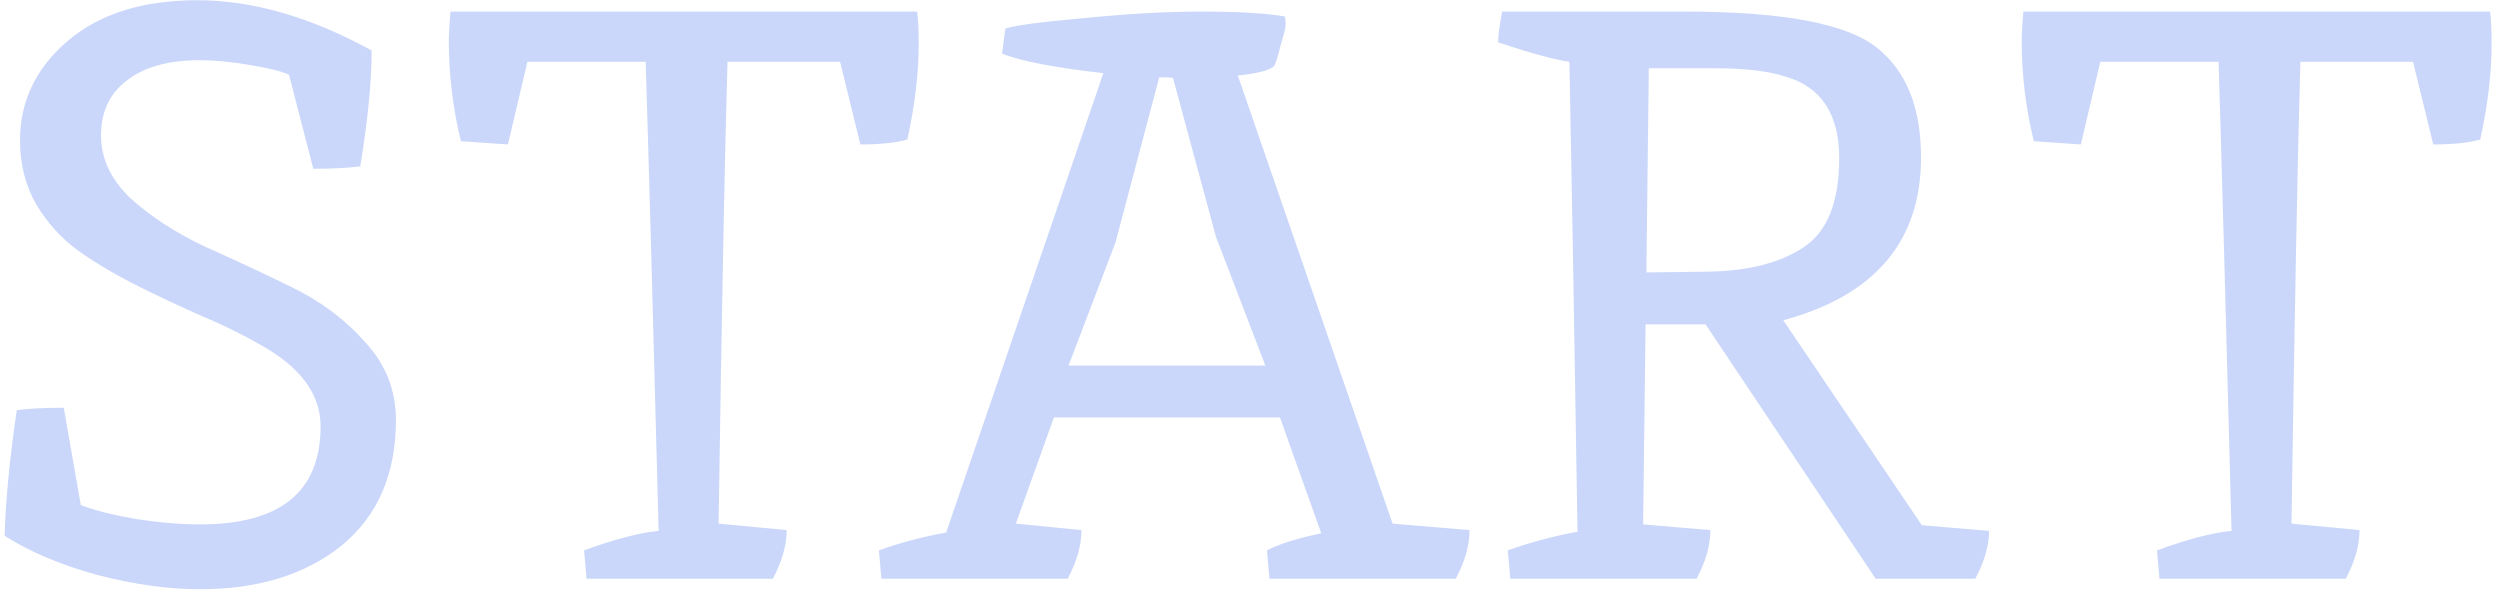 <svg width="216" height="51" viewBox="0 0 216 51" fill="none" xmlns="http://www.w3.org/2000/svg">
<path d="M17.269 45.31C24.222 45.31 27.699 42.487 27.699 36.84C27.699 34.087 25.996 31.753 22.589 29.84C21.049 28.953 19.346 28.113 17.479 27.32C15.659 26.527 13.816 25.663 11.949 24.73C10.082 23.797 8.379 22.793 6.839 21.72C5.346 20.647 4.109 19.293 3.129 17.66C2.196 16.027 1.729 14.183 1.729 12.13C1.729 8.77 3.082 5.923 5.789 3.59C8.542 1.21 12.299 0.02 17.059 0.02C21.819 0.02 26.836 1.467 32.109 4.36C32.109 7.02 31.782 10.357 31.129 14.37C30.102 14.51 28.749 14.58 27.069 14.58L24.969 6.46C24.409 6.18 23.289 5.9 21.609 5.62C19.976 5.34 18.529 5.2 17.269 5.2C14.562 5.2 12.462 5.783 10.969 6.95C9.476 8.07 8.729 9.657 8.729 11.71C8.729 13.717 9.592 15.537 11.319 17.17C13.092 18.757 15.216 20.133 17.689 21.3C20.209 22.42 22.706 23.587 25.179 24.8C27.699 26.013 29.822 27.6 31.549 29.56C33.322 31.473 34.209 33.713 34.209 36.28C34.209 40.947 32.646 44.563 29.519 47.13C26.392 49.65 22.309 50.91 17.269 50.91C14.516 50.91 11.529 50.49 8.309 49.65C5.136 48.763 2.499 47.643 0.399 46.29C0.492 43.163 0.842 39.547 1.449 35.44C2.476 35.3 3.829 35.23 5.509 35.23L6.979 43.63C8.006 44.05 9.546 44.447 11.599 44.82C13.699 45.147 15.589 45.31 17.269 45.31ZM62.856 5.34C62.623 13.18 62.366 26.48 62.086 45.24L67.966 45.8C67.966 47.107 67.569 48.507 66.776 50H50.676L50.466 47.55C53.173 46.57 55.319 46.01 56.906 45.87C56.439 27.857 56.066 14.347 55.786 5.34H45.566L43.886 12.48L39.826 12.2C39.126 9.353 38.776 6.46 38.776 3.52C38.776 2.96 38.823 2.12 38.916 1H79.236C79.329 1.607 79.376 2.54 79.376 3.8C79.376 6.32 79.049 9.073 78.396 12.06C77.369 12.34 76.016 12.48 74.336 12.48L72.586 5.34H62.856ZM86.859 2.47C87.699 2.19 89.986 1.887 93.719 1.56C97.452 1.187 100.836 1 103.869 1C106.949 1 109.329 1.14 111.009 1.42C111.056 1.607 111.079 1.84 111.079 2.12C111.079 2.353 110.939 2.937 110.659 3.87C110.426 4.803 110.239 5.41 110.099 5.69C109.726 6.063 108.676 6.343 106.949 6.53L120.319 45.24L126.969 45.8C126.969 47.107 126.572 48.507 125.779 50H109.679L109.469 47.55C110.542 46.99 112.106 46.5 114.159 46.08L110.589 36.07H91.059L87.769 45.24L93.439 45.8C93.439 47.107 93.042 48.507 92.249 50H76.149L75.939 47.55C77.759 46.897 79.695 46.383 81.749 46.01L95.329 6.32C91.175 5.853 88.259 5.293 86.579 4.64L86.859 2.47ZM105.059 20.46L101.349 6.74C101.069 6.693 100.672 6.67 100.159 6.67L96.379 20.95L92.319 31.59H109.329L105.059 20.46ZM154.217 6.6C152.724 6.133 150.74 5.9 148.267 5.9H142.457L142.247 23.54L147.567 23.47C151.02 23.423 153.774 22.723 155.827 21.37C157.88 20.017 158.907 17.45 158.907 13.67C158.907 9.843 157.344 7.487 154.217 6.6ZM142.177 28.02L141.967 45.31L147.777 45.8C147.777 47.107 147.38 48.507 146.587 50H130.487L130.277 47.55C132.237 46.85 134.244 46.313 136.297 45.94C136.017 28.207 135.784 14.673 135.597 5.34C134.29 5.153 132.237 4.593 129.437 3.66C129.437 3.053 129.554 2.167 129.787 1H145.537C154.077 1 159.63 2.05 162.197 4.15C164.717 6.157 165.977 9.307 165.977 13.6C165.977 20.833 162.01 25.523 154.077 27.67L166.047 45.38L171.857 45.87C171.857 47.13 171.46 48.507 170.667 50H162.057L147.357 28.02H142.177ZM198.754 5.34C198.521 13.18 198.264 26.48 197.984 45.24L203.864 45.8C203.864 47.107 203.468 48.507 202.674 50H186.574L186.364 47.55C189.071 46.57 191.218 46.01 192.804 45.87C192.338 27.857 191.964 14.347 191.684 5.34H181.464L179.784 12.48L175.724 12.2C175.024 9.353 174.674 6.46 174.674 3.52C174.674 2.96 174.721 2.12 174.814 1H215.134C215.228 1.607 215.274 2.54 215.274 3.8C215.274 6.32 214.948 9.073 214.294 12.06C213.268 12.34 211.914 12.48 210.234 12.48L208.484 5.34H198.754Z" fill="#CAD7FA"/>
</svg>

